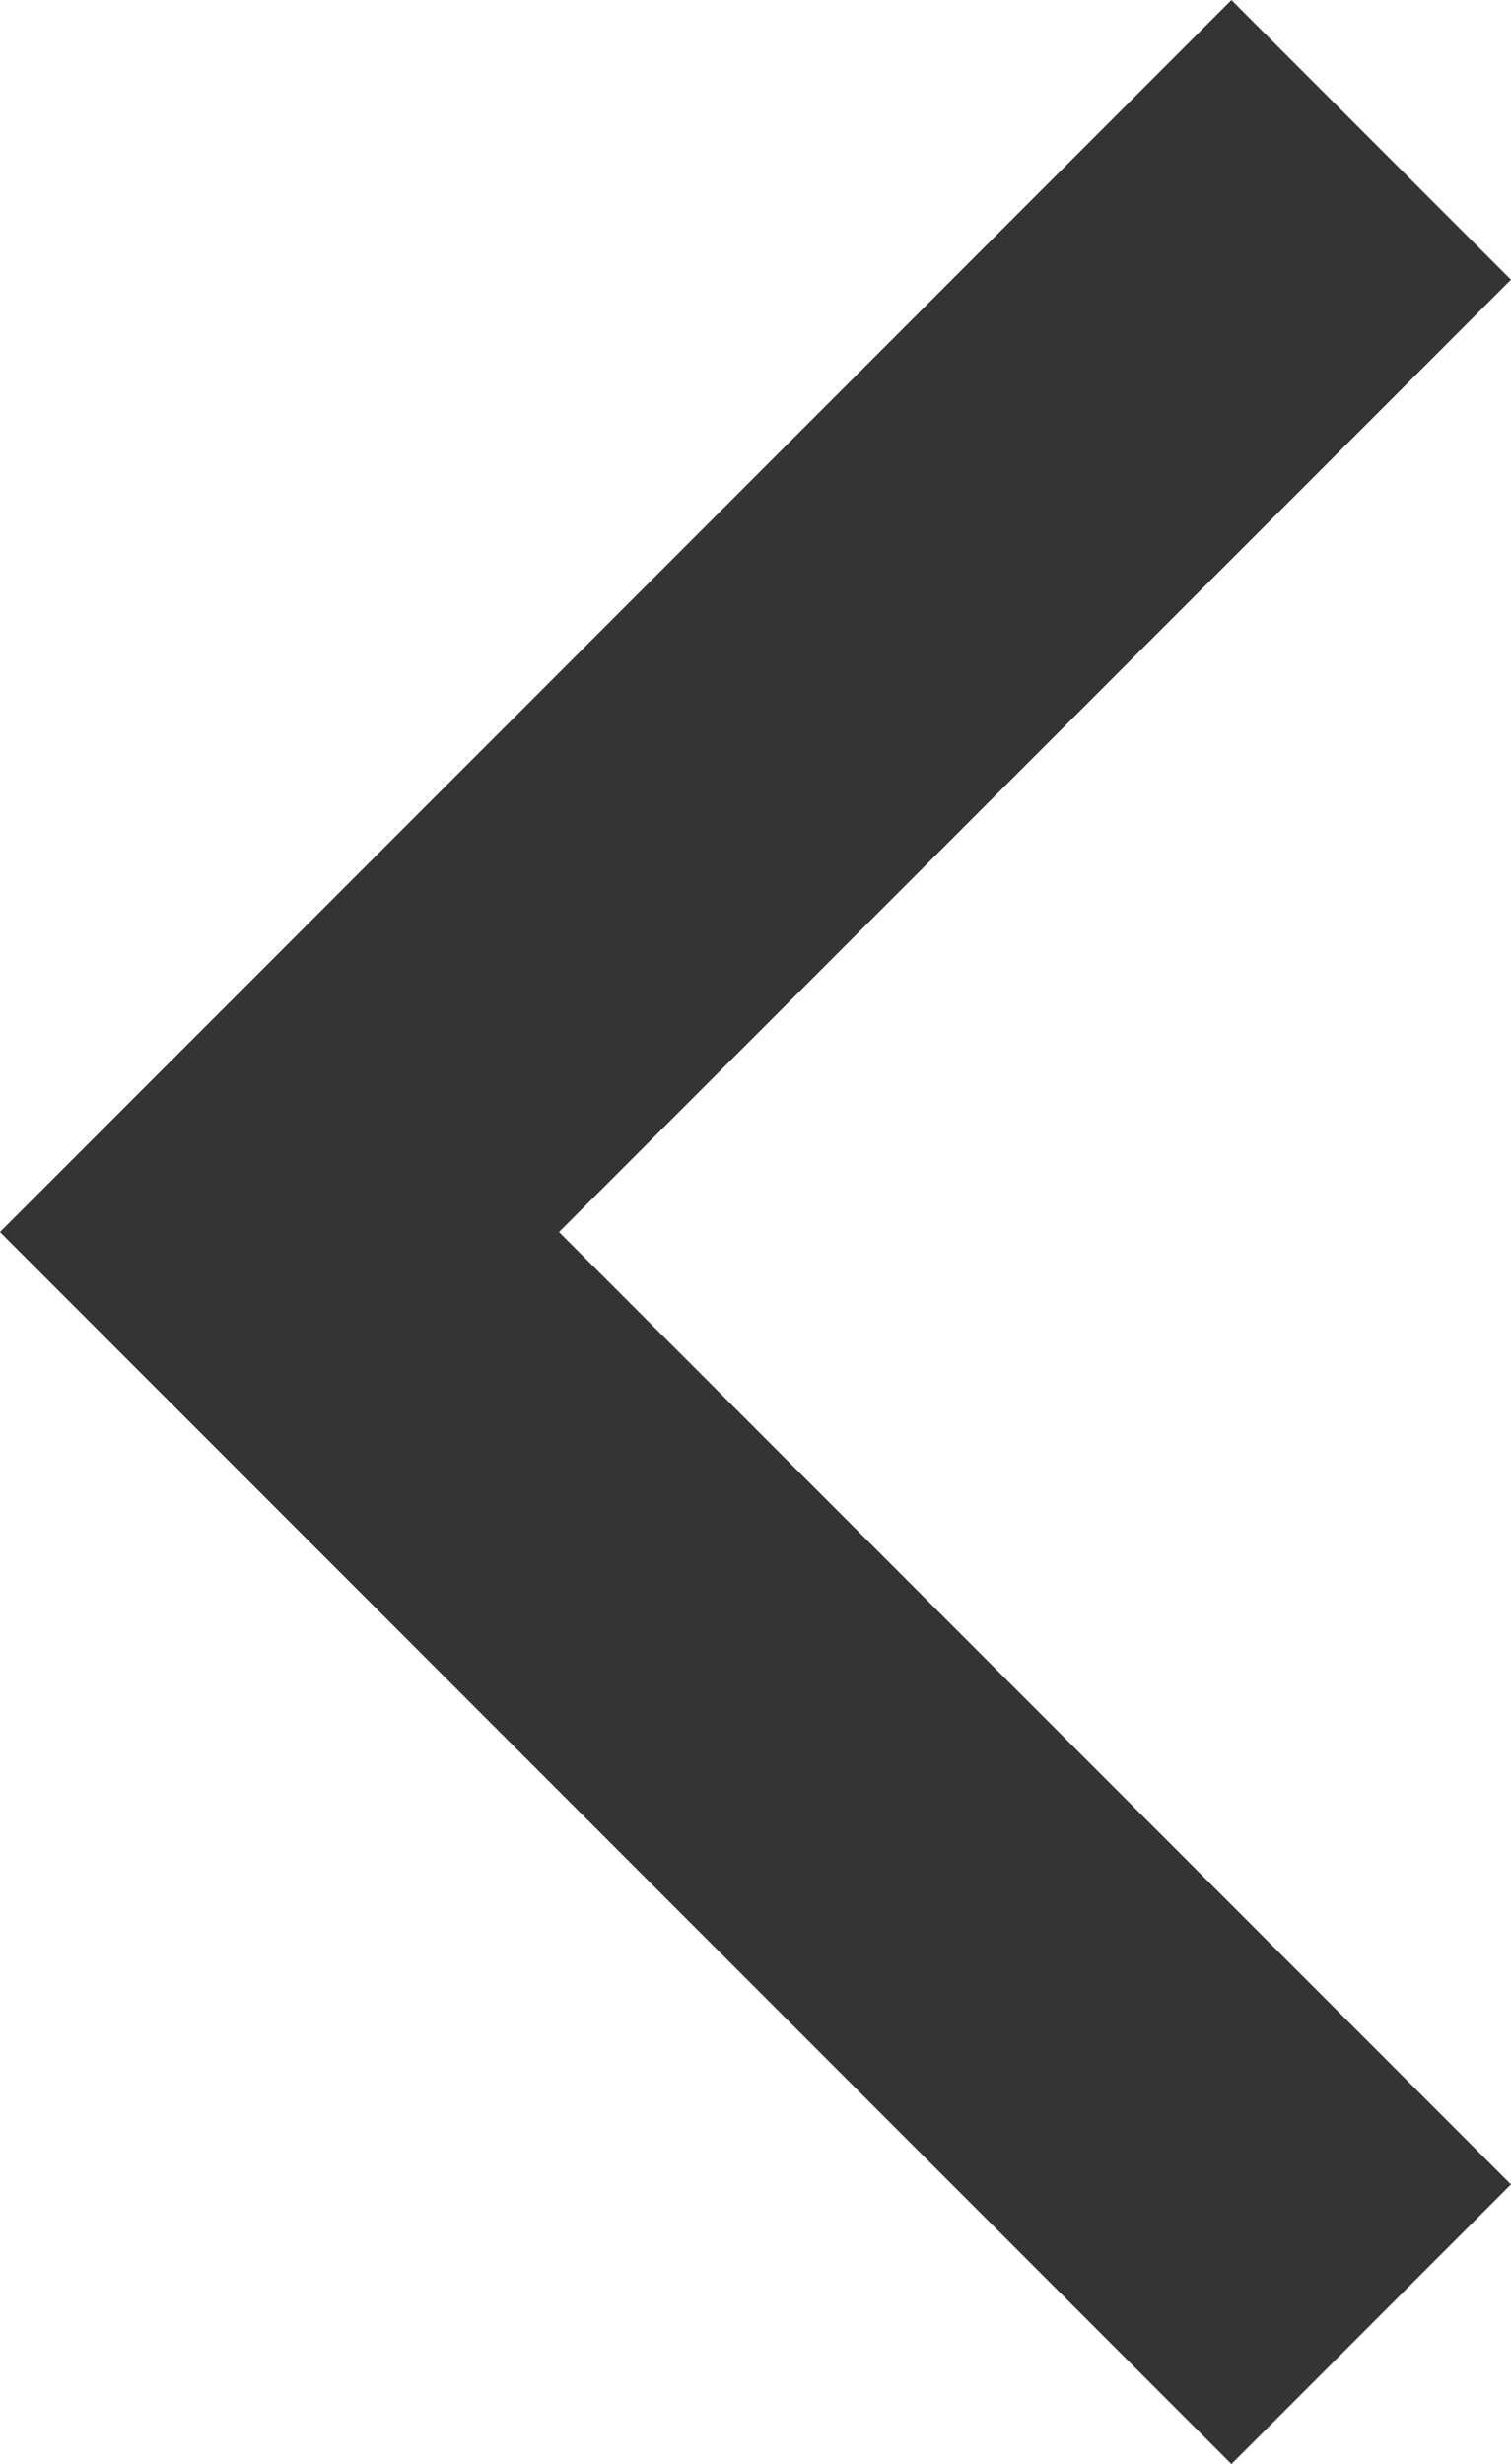 <svg xmlns="http://www.w3.org/2000/svg" width="11.467" height="18.69" viewBox="0 0 11.467 18.69"><defs><style>.a{fill:none;stroke:#343434;stroke-miterlimit:10;stroke-width:3px;}</style></defs><g transform="translate(2.121 1.061)"><path class="a" d="M8.285,0,0,8.285l8.285,8.285" transform="translate(0 0)"/></g></svg>